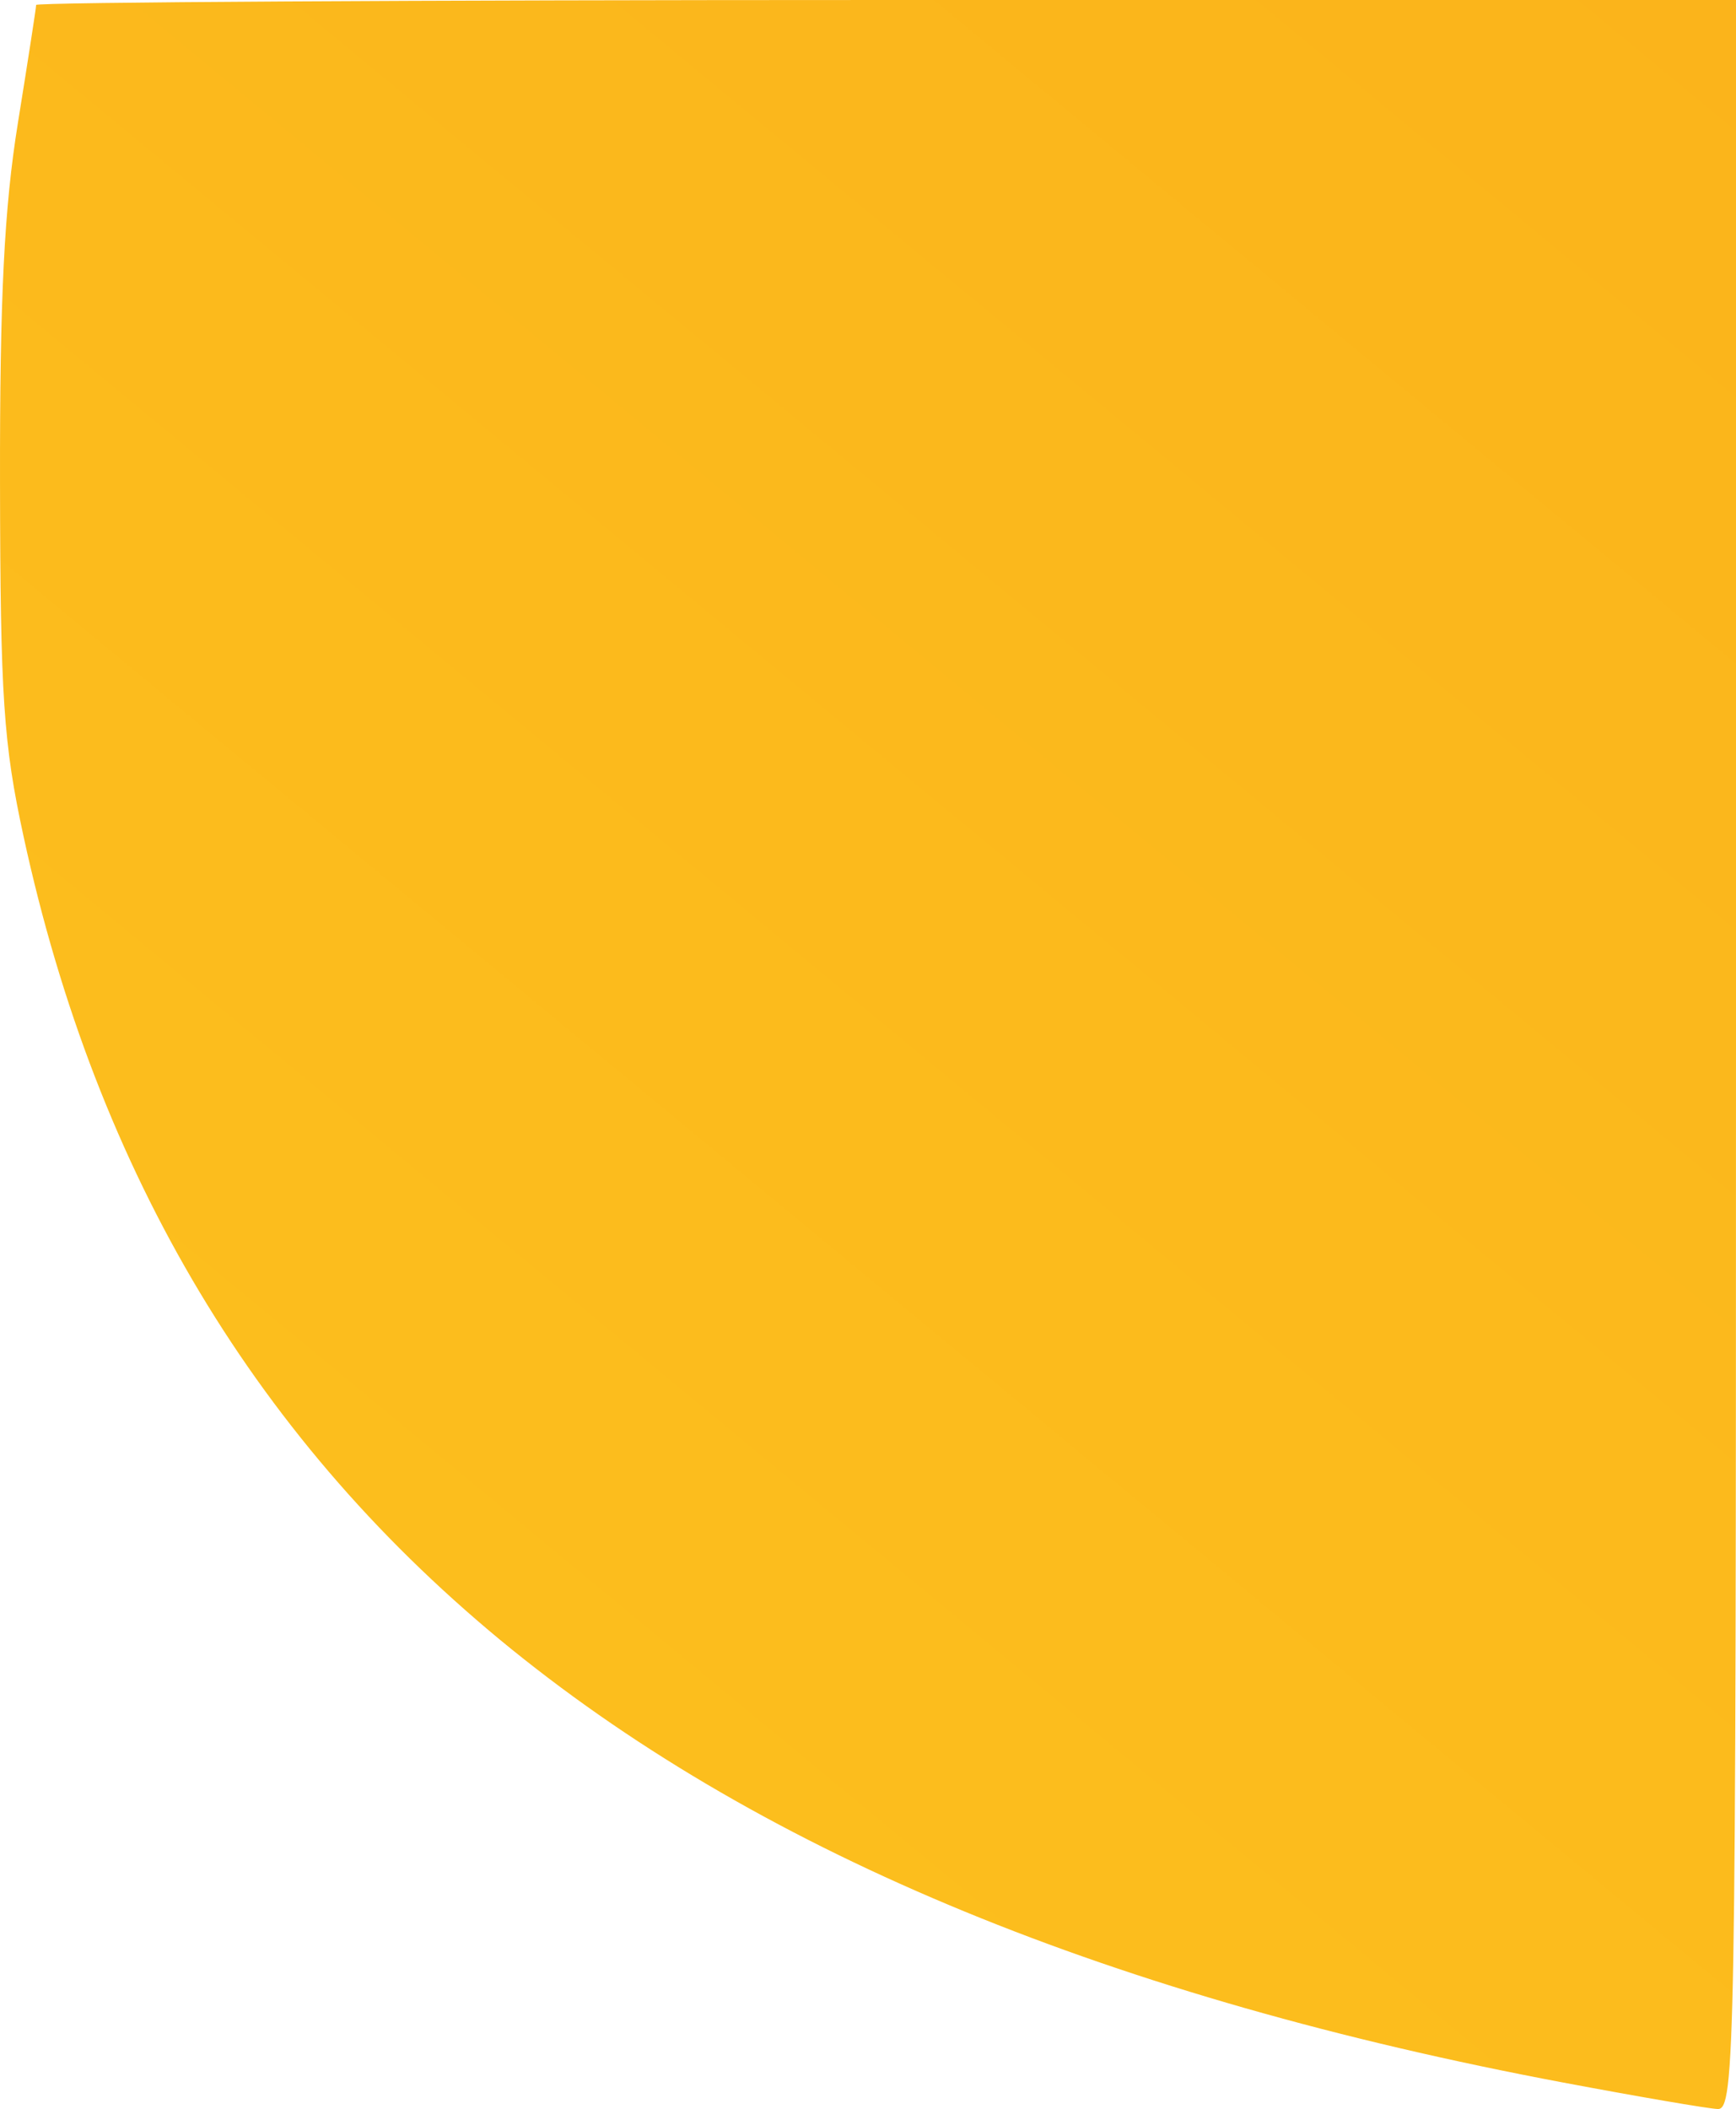 <svg xmlns="http://www.w3.org/2000/svg" xmlns:xlink="http://www.w3.org/1999/xlink" width="472.697" height="574.055" viewBox="0 0 125.068 151.885"><defs><linearGradient id="a"><stop offset="0" stop-color="#fcbe1d"/><stop offset="1" stop-color="#fbb41b"/></linearGradient><linearGradient xlink:href="#a" id="b" x1="120.626" y1="432.079" x2="476.18" y2="2.195" gradientUnits="userSpaceOnUse" spreadMethod="repeat" gradientTransform="translate(2.523 107.129) scale(.265)"/></defs><path d="M116.039 257.683C51.44 245.523 15.699 216.602 5.142 167.95c-1.452-6.694-1.675-10.027-1.697-25.467-.02-13.348.3-19.79 1.288-25.914.723-4.482 1.315-8.31 1.315-8.504 0-.196 27.554-.355 61.232-.355h61.232v75.973c0 71.875-.072 75.97-1.323 75.911-.728-.034-5.745-.894-11.15-1.911z" fill="url(#b)" transform="translate(-3.444 -107.71)"/></svg>